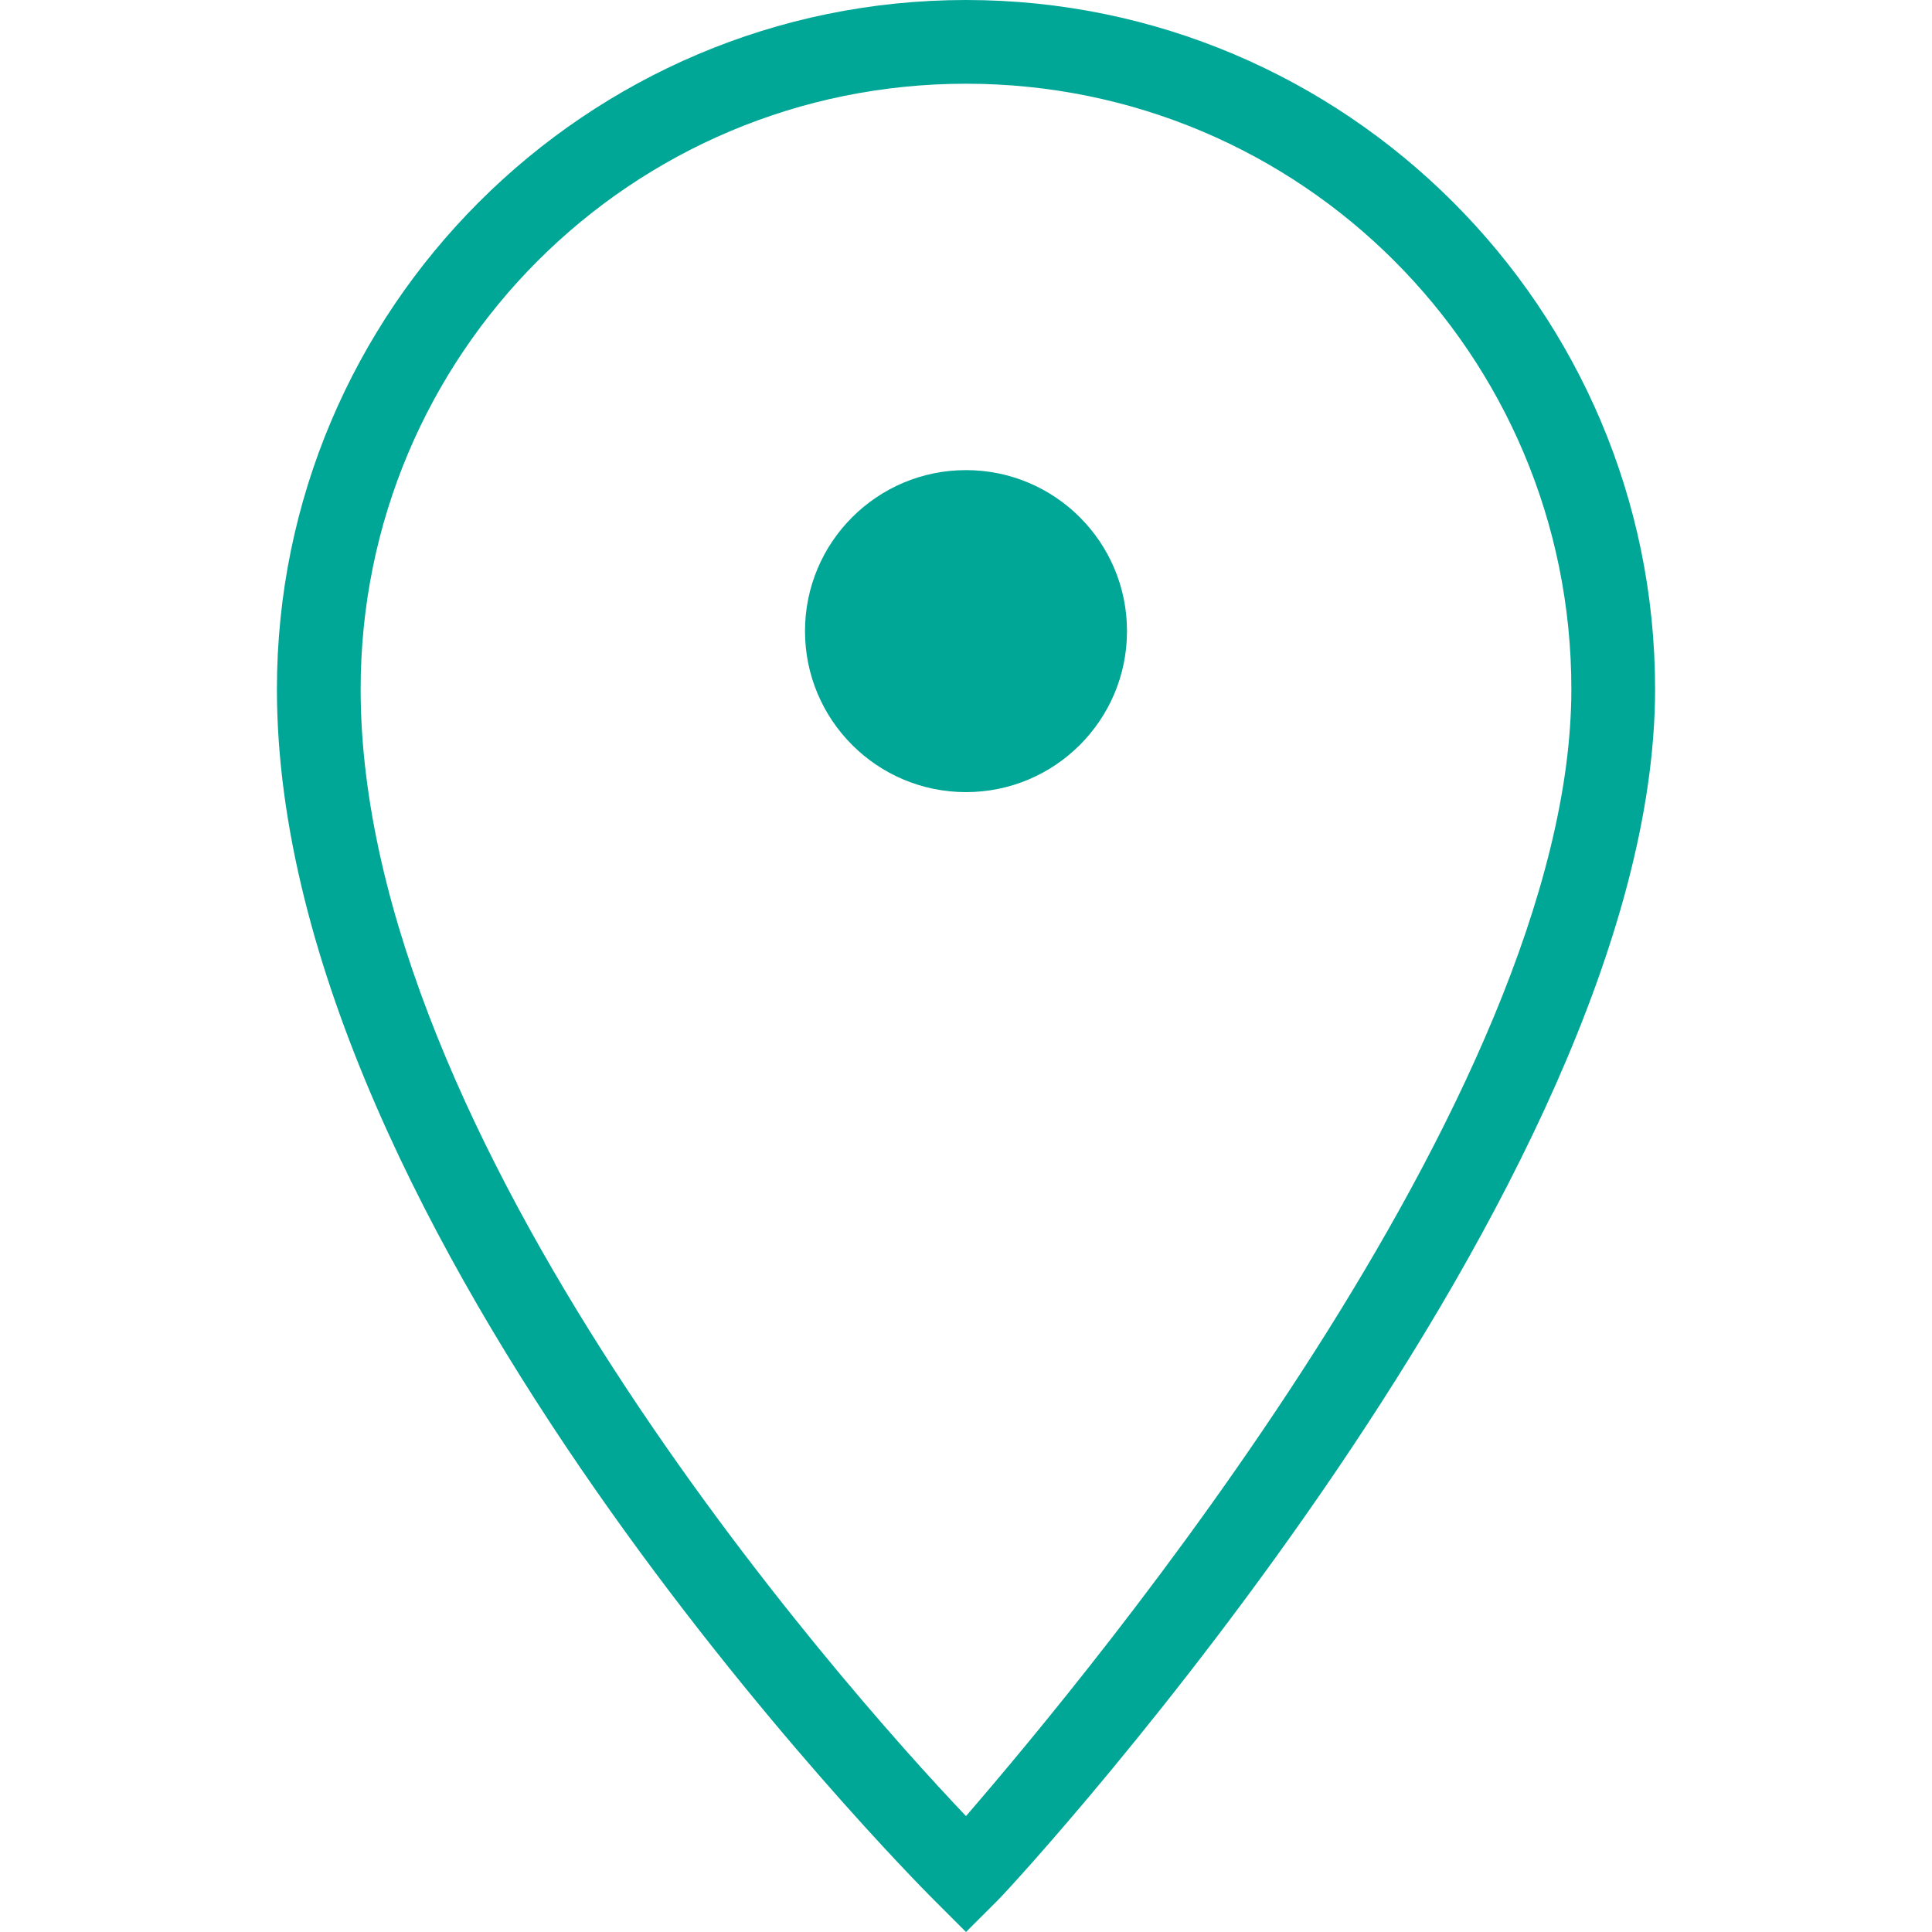 <?xml version="1.0" encoding="utf-8"?>
<!-- Generator: Adobe Illustrator 18.1.1, SVG Export Plug-In . SVG Version: 6.00 Build 0)  -->
<!DOCTYPE svg PUBLIC "-//W3C//DTD SVG 1.1//EN" "http://www.w3.org/Graphics/SVG/1.1/DTD/svg11.dtd">
<svg version="1.1" id="Layer_1" xmlns="http://www.w3.org/2000/svg" xmlns:xlink="http://www.w3.org/1999/xlink" x="0px" y="0px"
	 viewBox="0 0 30 30" enable-background="new 0 0 30 30" xml:space="preserve">
<g>
	<path fill="#00A696" d="M15,30l-0.5-0.5C14.1,29.1,4.3,19.2,4.3,10.7C4.3,4.8,9.1,0,15,0s10.7,4.8,10.7,10.7
		c0,7.7-9.8,18.4-10.2,18.8L15,30z M15,1.3c-5.2,0-9.4,4.2-9.4,9.4c0,7,7.4,15.4,9.4,17.5c1.9-2.2,9.4-11.2,9.4-17.5
		C24.4,5.5,20.2,1.3,15,1.3z"/>
	<circle fill="#00A696" cx="15" cy="9.8" r="2.5"/>
</g>
</svg>
